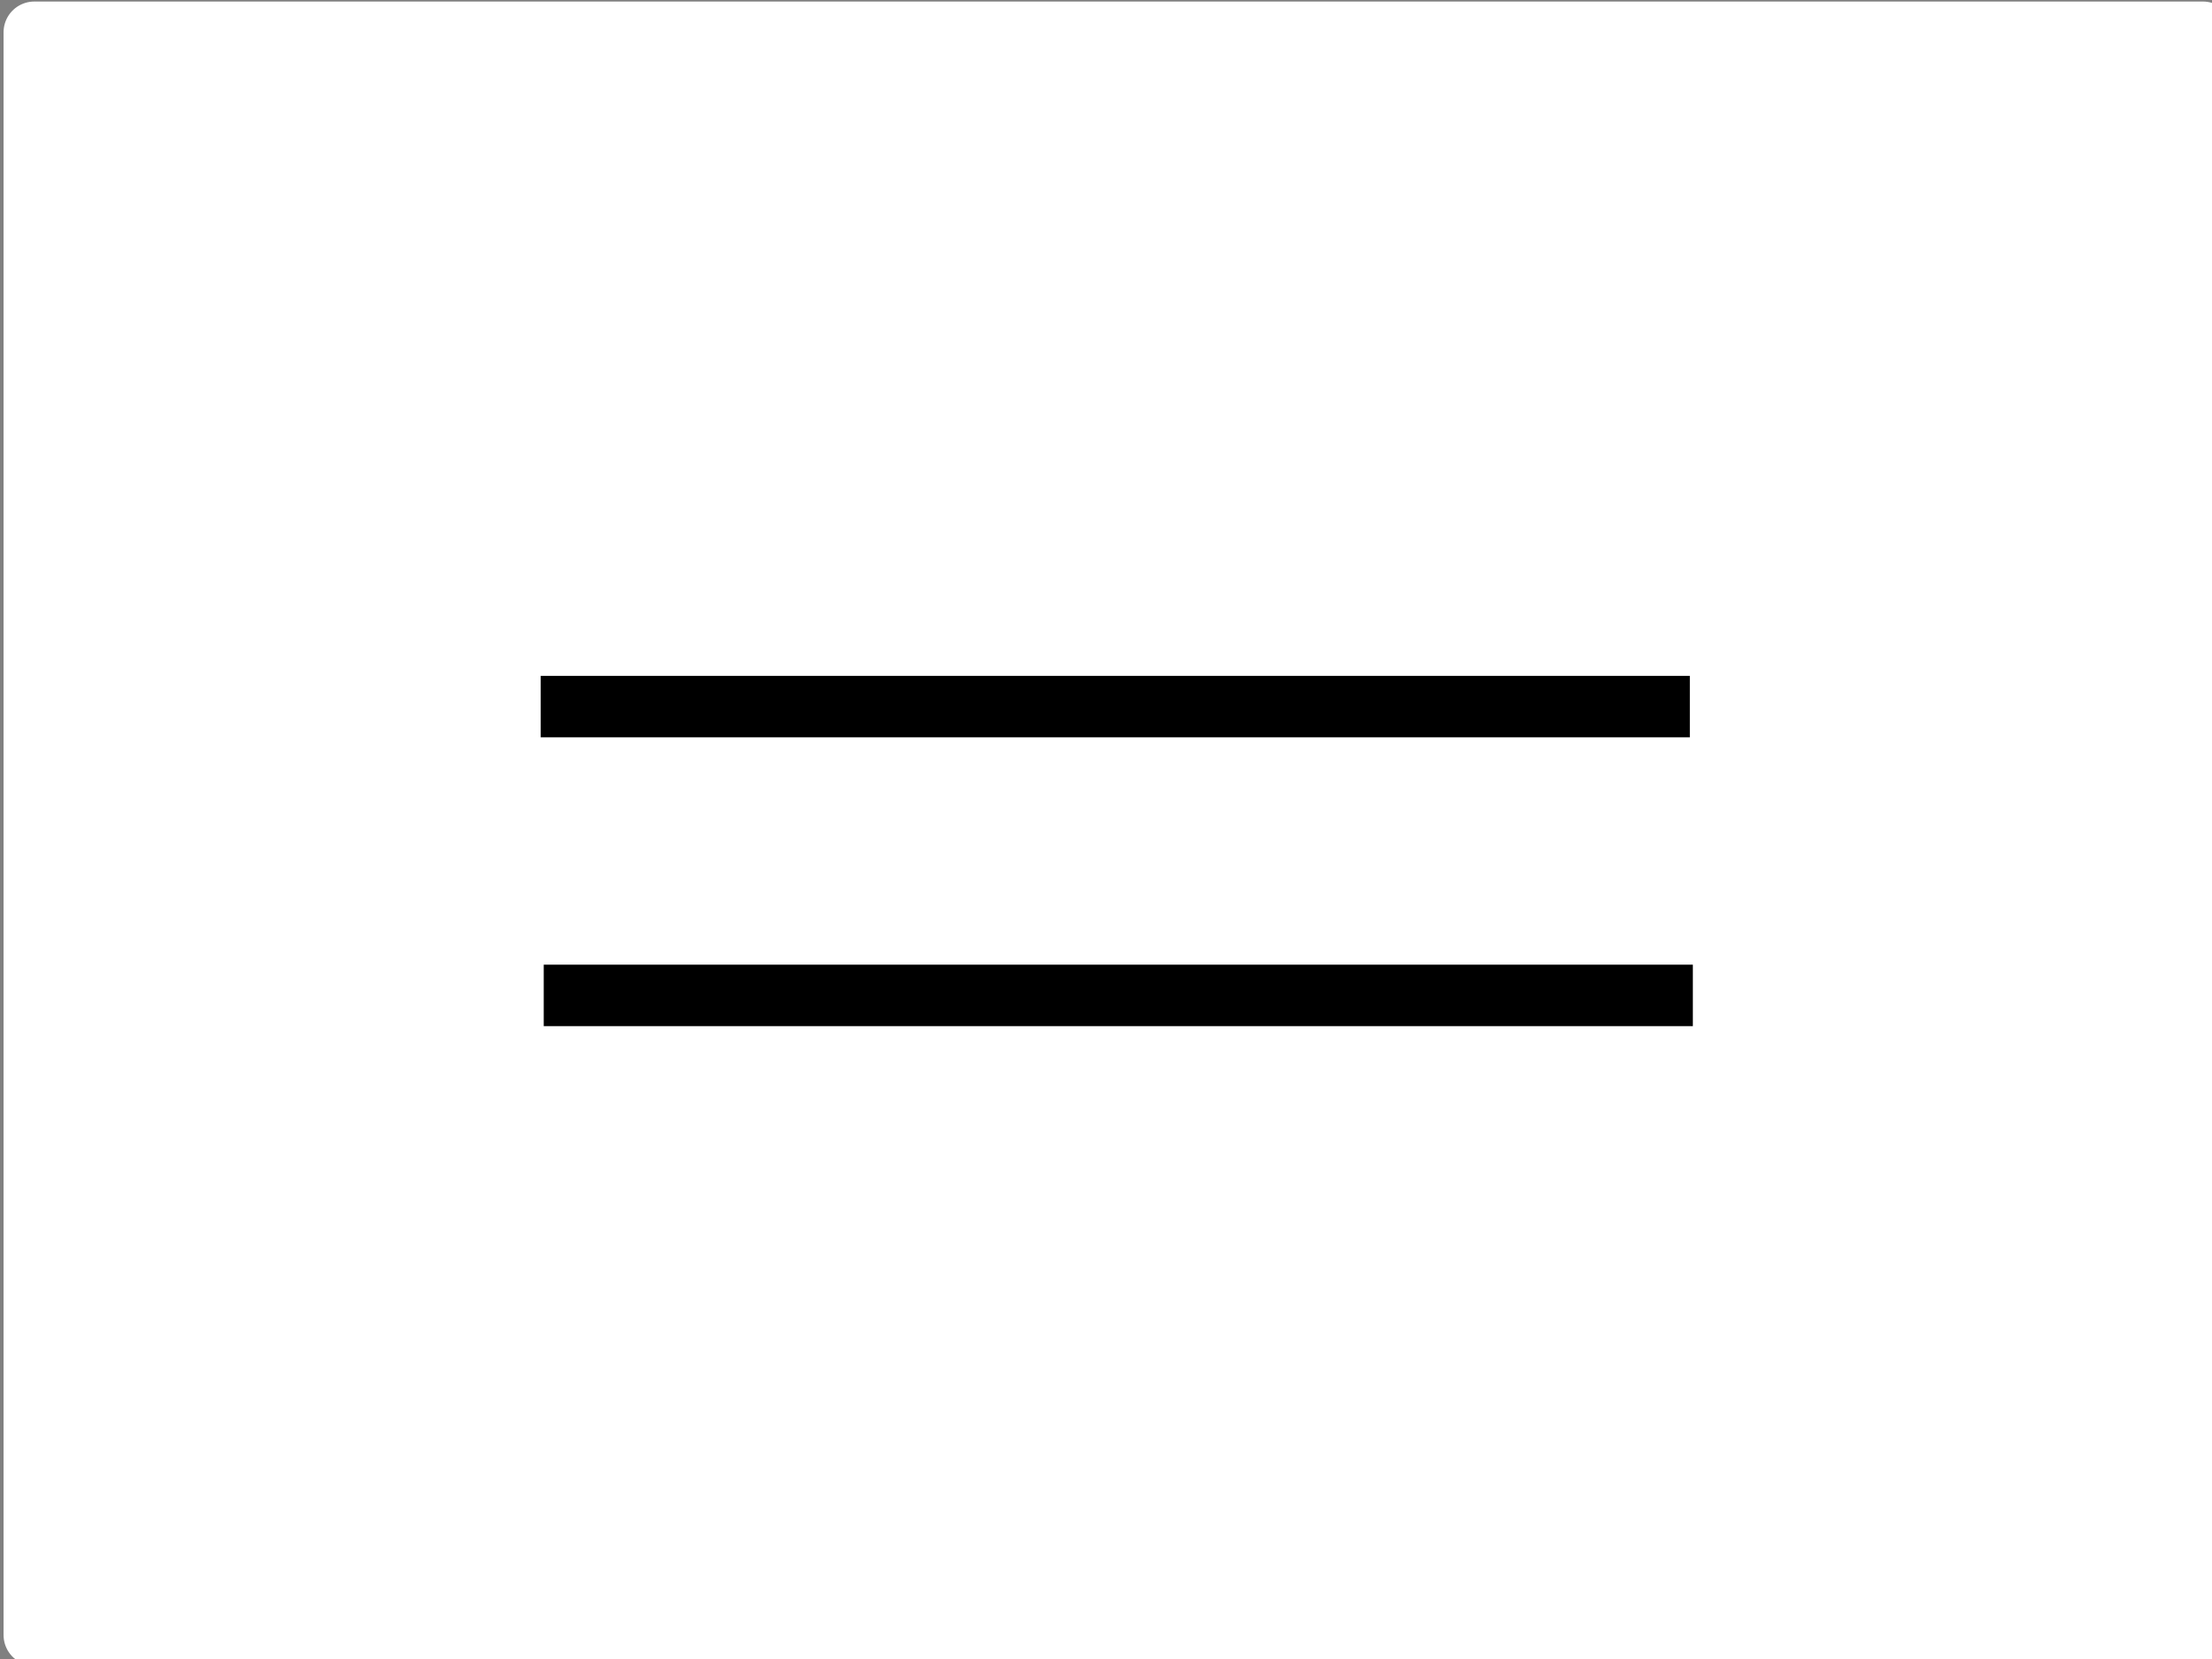 <svg width="36" height="27" xmlns="http://www.w3.org/2000/svg">
 <rect width="100%" height="100%" fill="#808080" stroke="none"/>
 <defs>
  <clipPath id="clipPath3935">
   <rect width="33.375" height="27.125" x="363.375" y="527.362" id="rect3937" fill-opacity="0.524" fill="#000000"/>
  </clipPath>
 </defs>
 <g>
  <title>Layer 1</title>
  <rect id="rect5909" width="35.295" height="26.085" x="0.558" y="0.525" stroke-miterlimit="4" stroke-linejoin="round" stroke="#ffffff" fill="#ffffff"/>
  <line id="svg_12" y2="11.5" x2="27.502" y1="11.5" x1="8.8" stroke-linecap="null" stroke-linejoin="round" stroke="#000000" fill="none"/>
  <line id="svg_14" y2="16.2" x2="27.551" y1="16.2" x1="8.849" stroke-linecap="null" stroke-linejoin="round" stroke="#000000" fill="none"/>
 </g>
</svg>